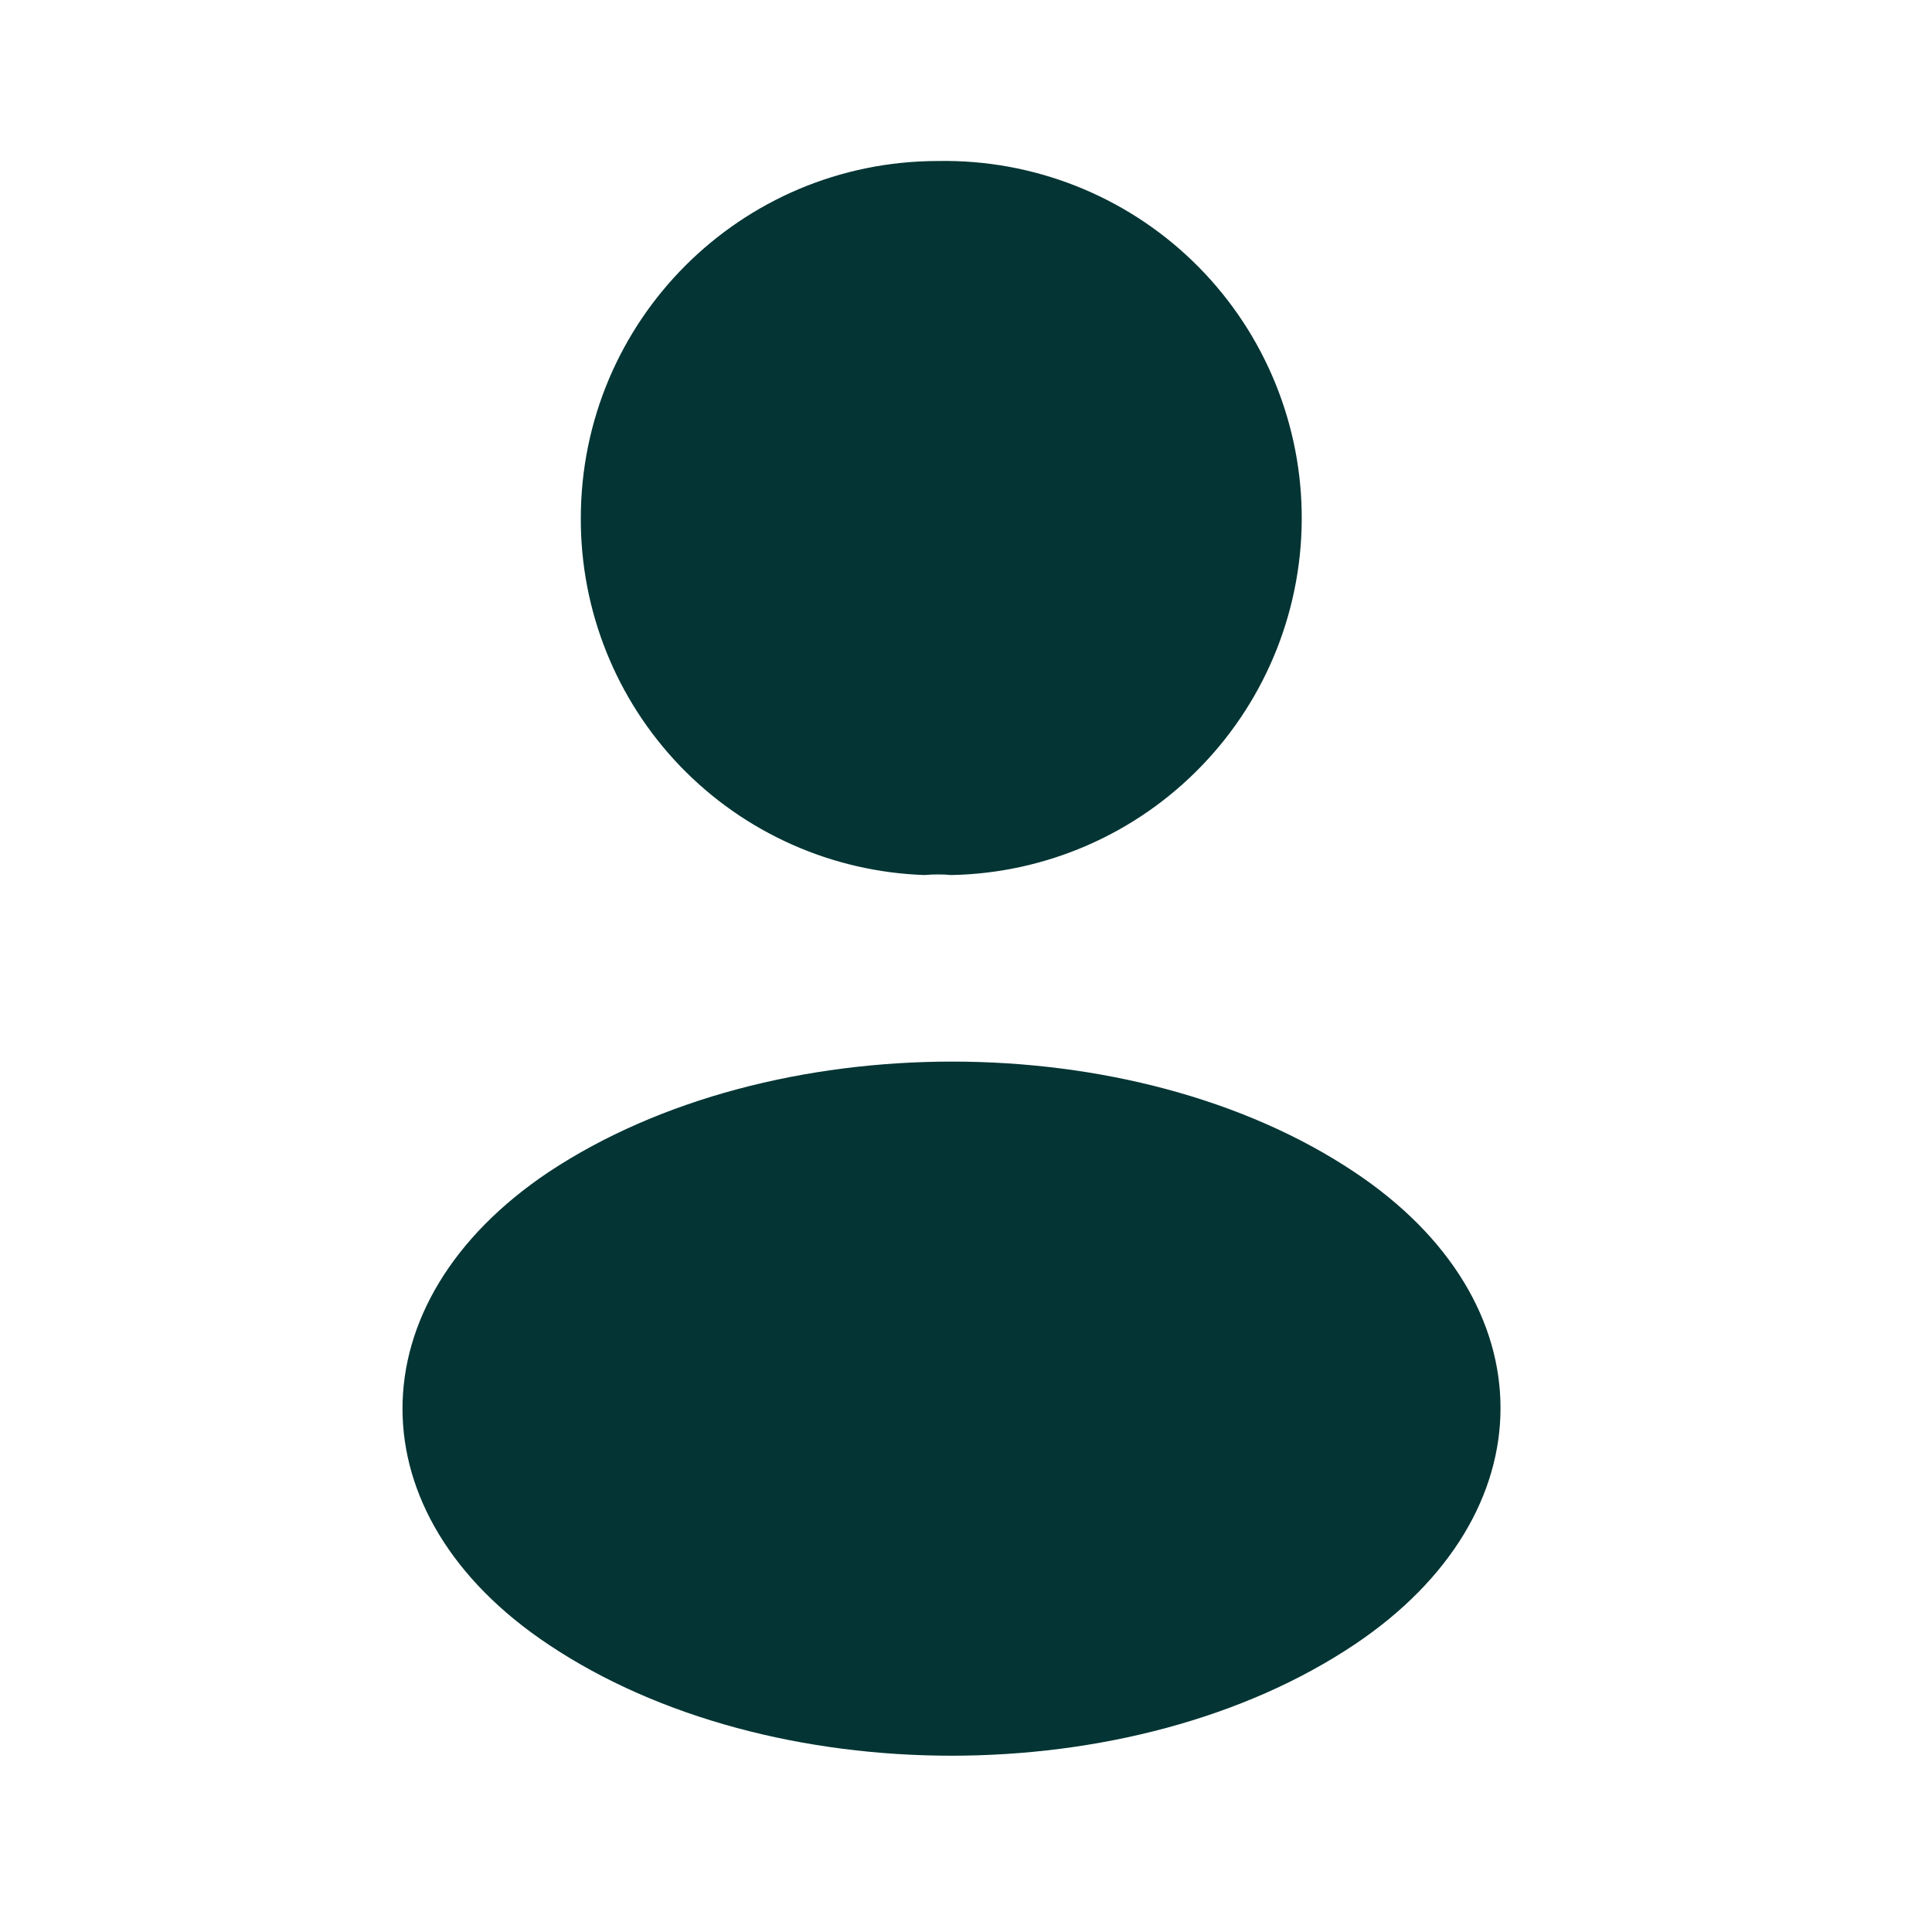 <svg width="24" height="24" viewBox="0 0 24 24" fill="none" xmlns="http://www.w3.org/2000/svg">
<path d="M11.815 10.87C11.715 10.86 11.595 10.86 11.485 10.87C10.337 10.831 9.249 10.347 8.452 9.52C7.655 8.693 7.212 7.588 7.215 6.44C7.215 3.99 9.195 2 11.655 2C12.831 1.979 13.968 2.426 14.814 3.242C15.661 4.059 16.149 5.179 16.17 6.355C16.191 7.531 15.744 8.668 14.927 9.514C14.111 10.361 12.991 10.849 11.815 10.87Z" fill="#043434"/>
<path d="M6.815 14.56C4.395 16.18 4.395 18.82 6.815 20.43C9.565 22.27 14.075 22.27 16.825 20.43C19.245 18.81 19.245 16.17 16.825 14.56C14.085 12.73 9.575 12.73 6.815 14.56Z" fill="#043434"/>
</svg>
